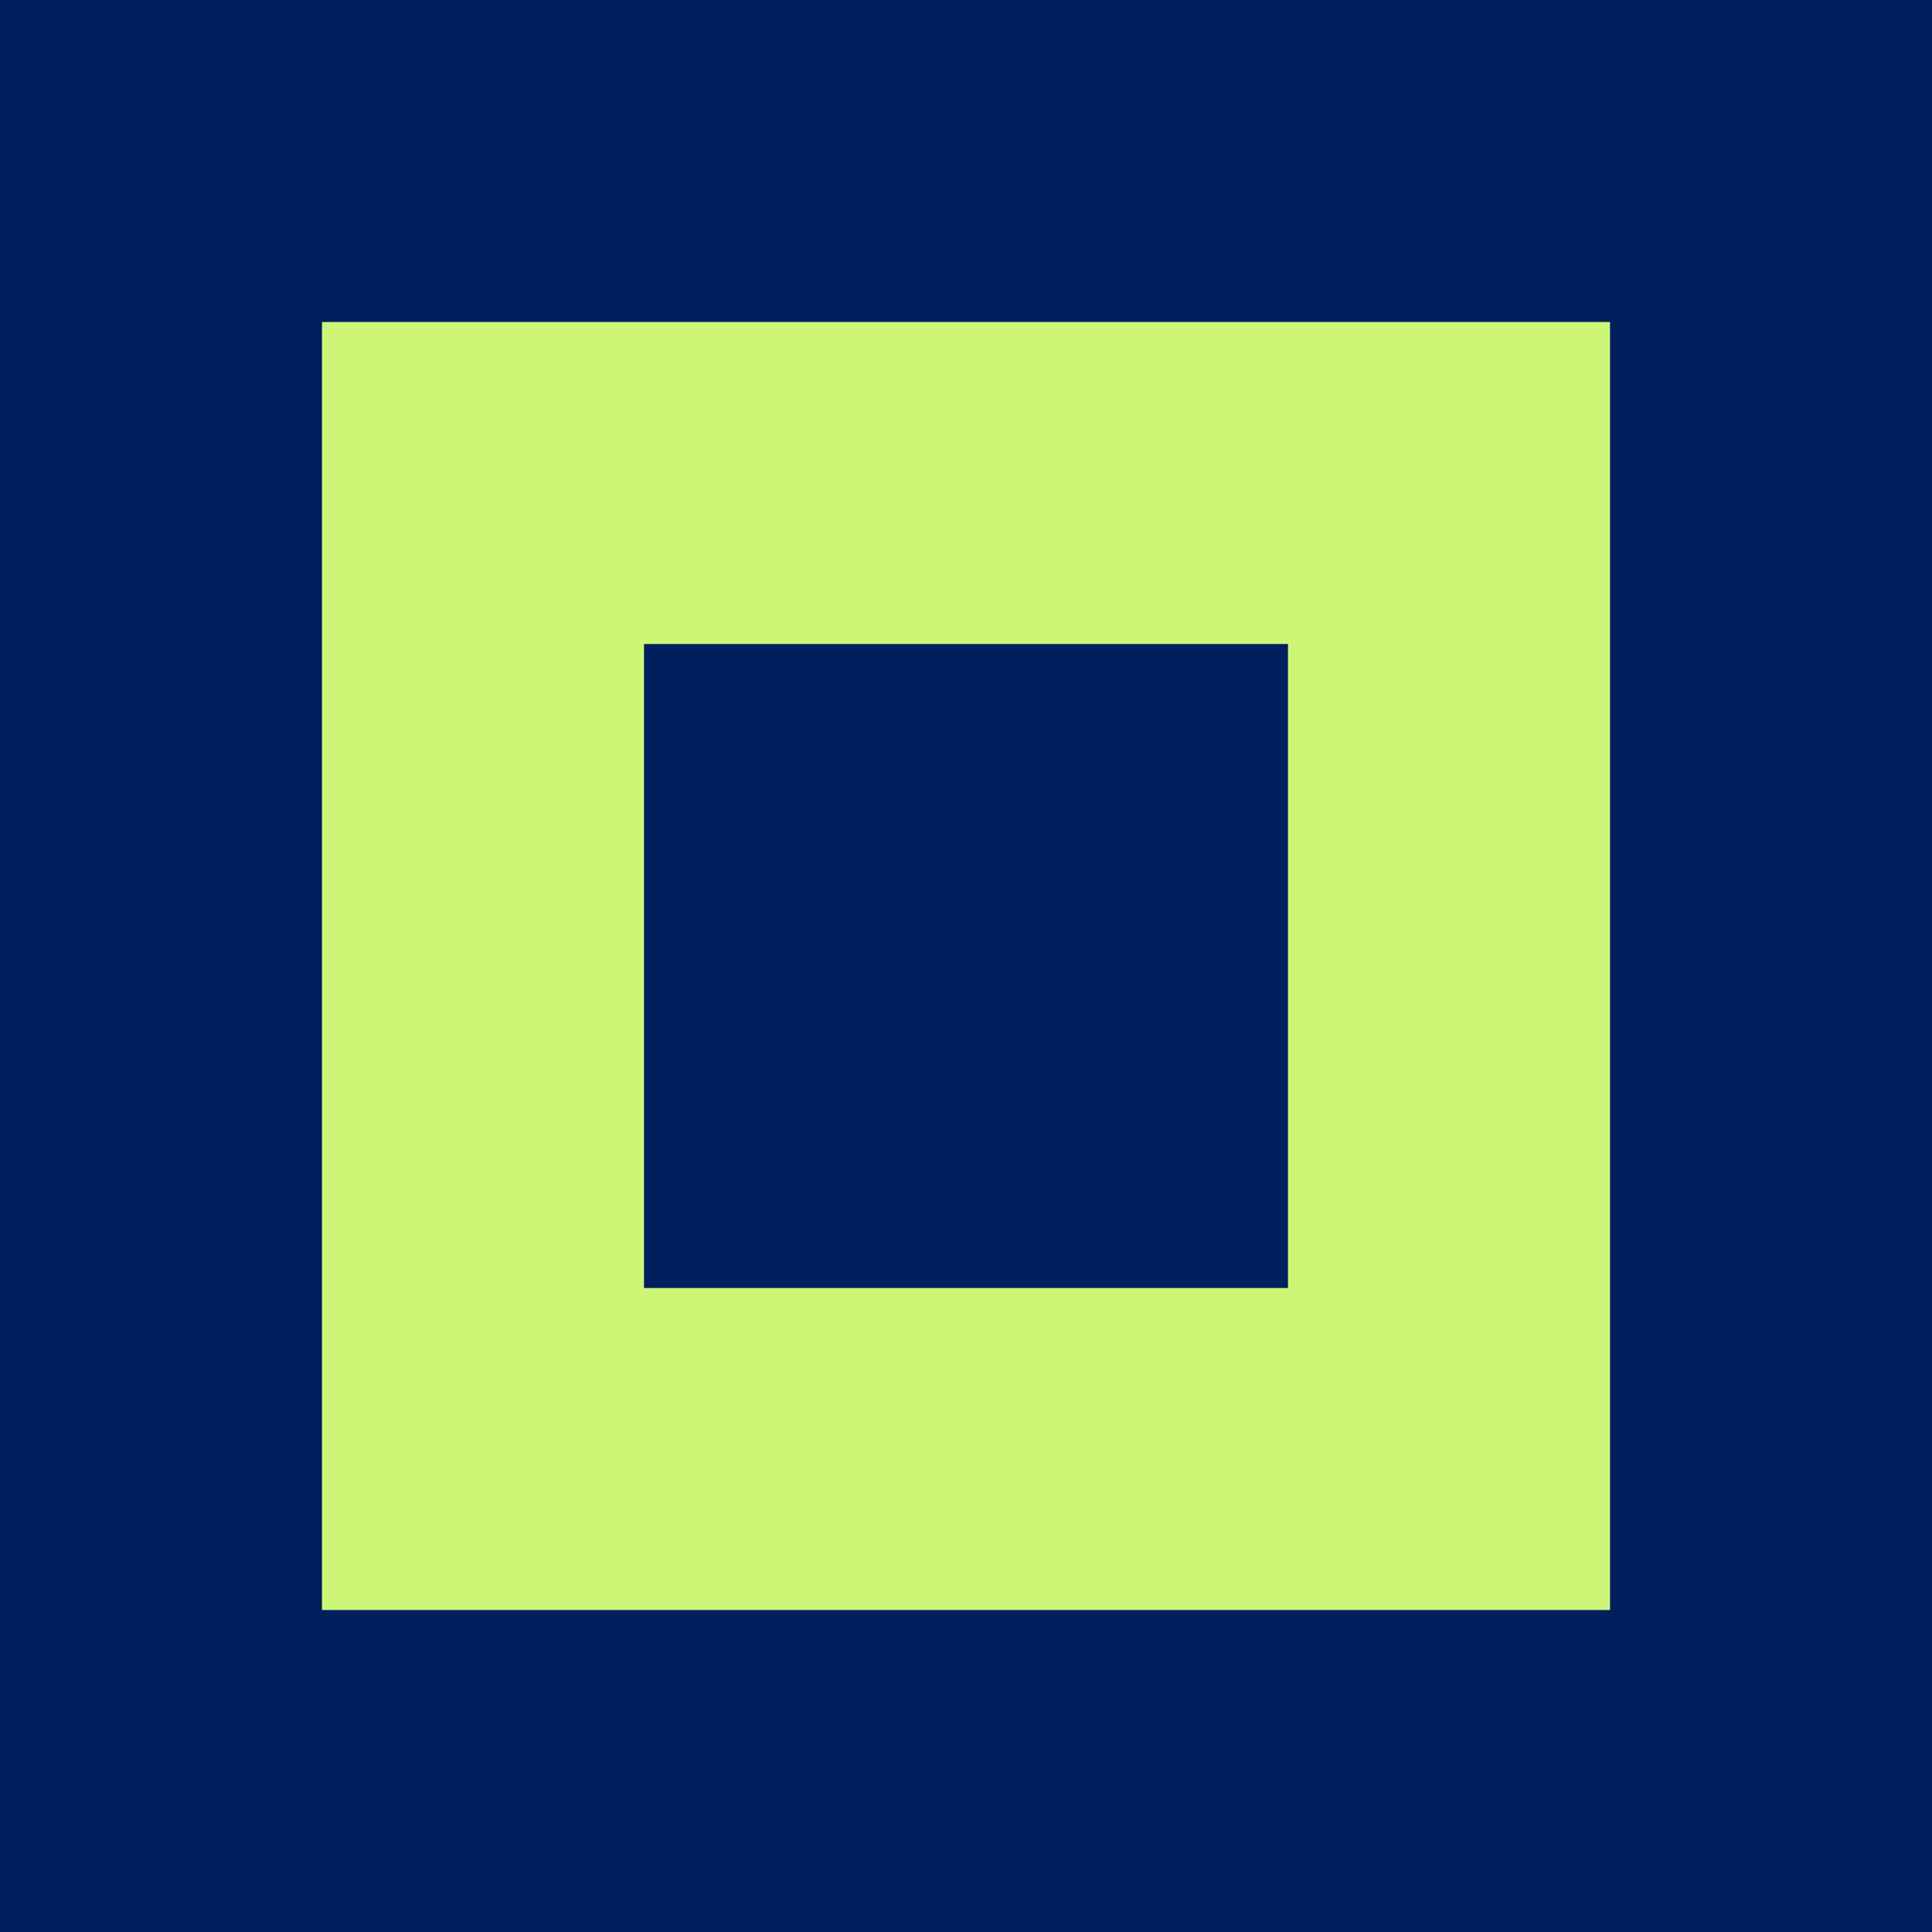 <?xml version="1.0" encoding="utf-8"?>
<!-- Generator: Adobe Illustrator 16.0.0, SVG Export Plug-In . SVG Version: 6.00 Build 0)  -->
<!DOCTYPE svg PUBLIC "-//W3C//DTD SVG 1.1//EN" "http://www.w3.org/Graphics/SVG/1.1/DTD/svg11.dtd">
<svg version="1.1" id="Layer_1" xmlns="http://www.w3.org/2000/svg" xmlns:xlink="http://www.w3.org/1999/xlink" x="0px" y="0px"
	 width="512px" height="512px" viewBox="0 0 512 512" enable-background="new 0 0 512 512" xml:space="preserve">
<rect fill="#021F5D" width="512" height="512"/>
<g>
	<path fill="#CDF677" d="M341.333,170.667v170.666H170.667V170.667H341.333 M426.667,85.333H85.333v341.334h341.334V85.333
		L426.667,85.333z"/>
</g>
</svg>
